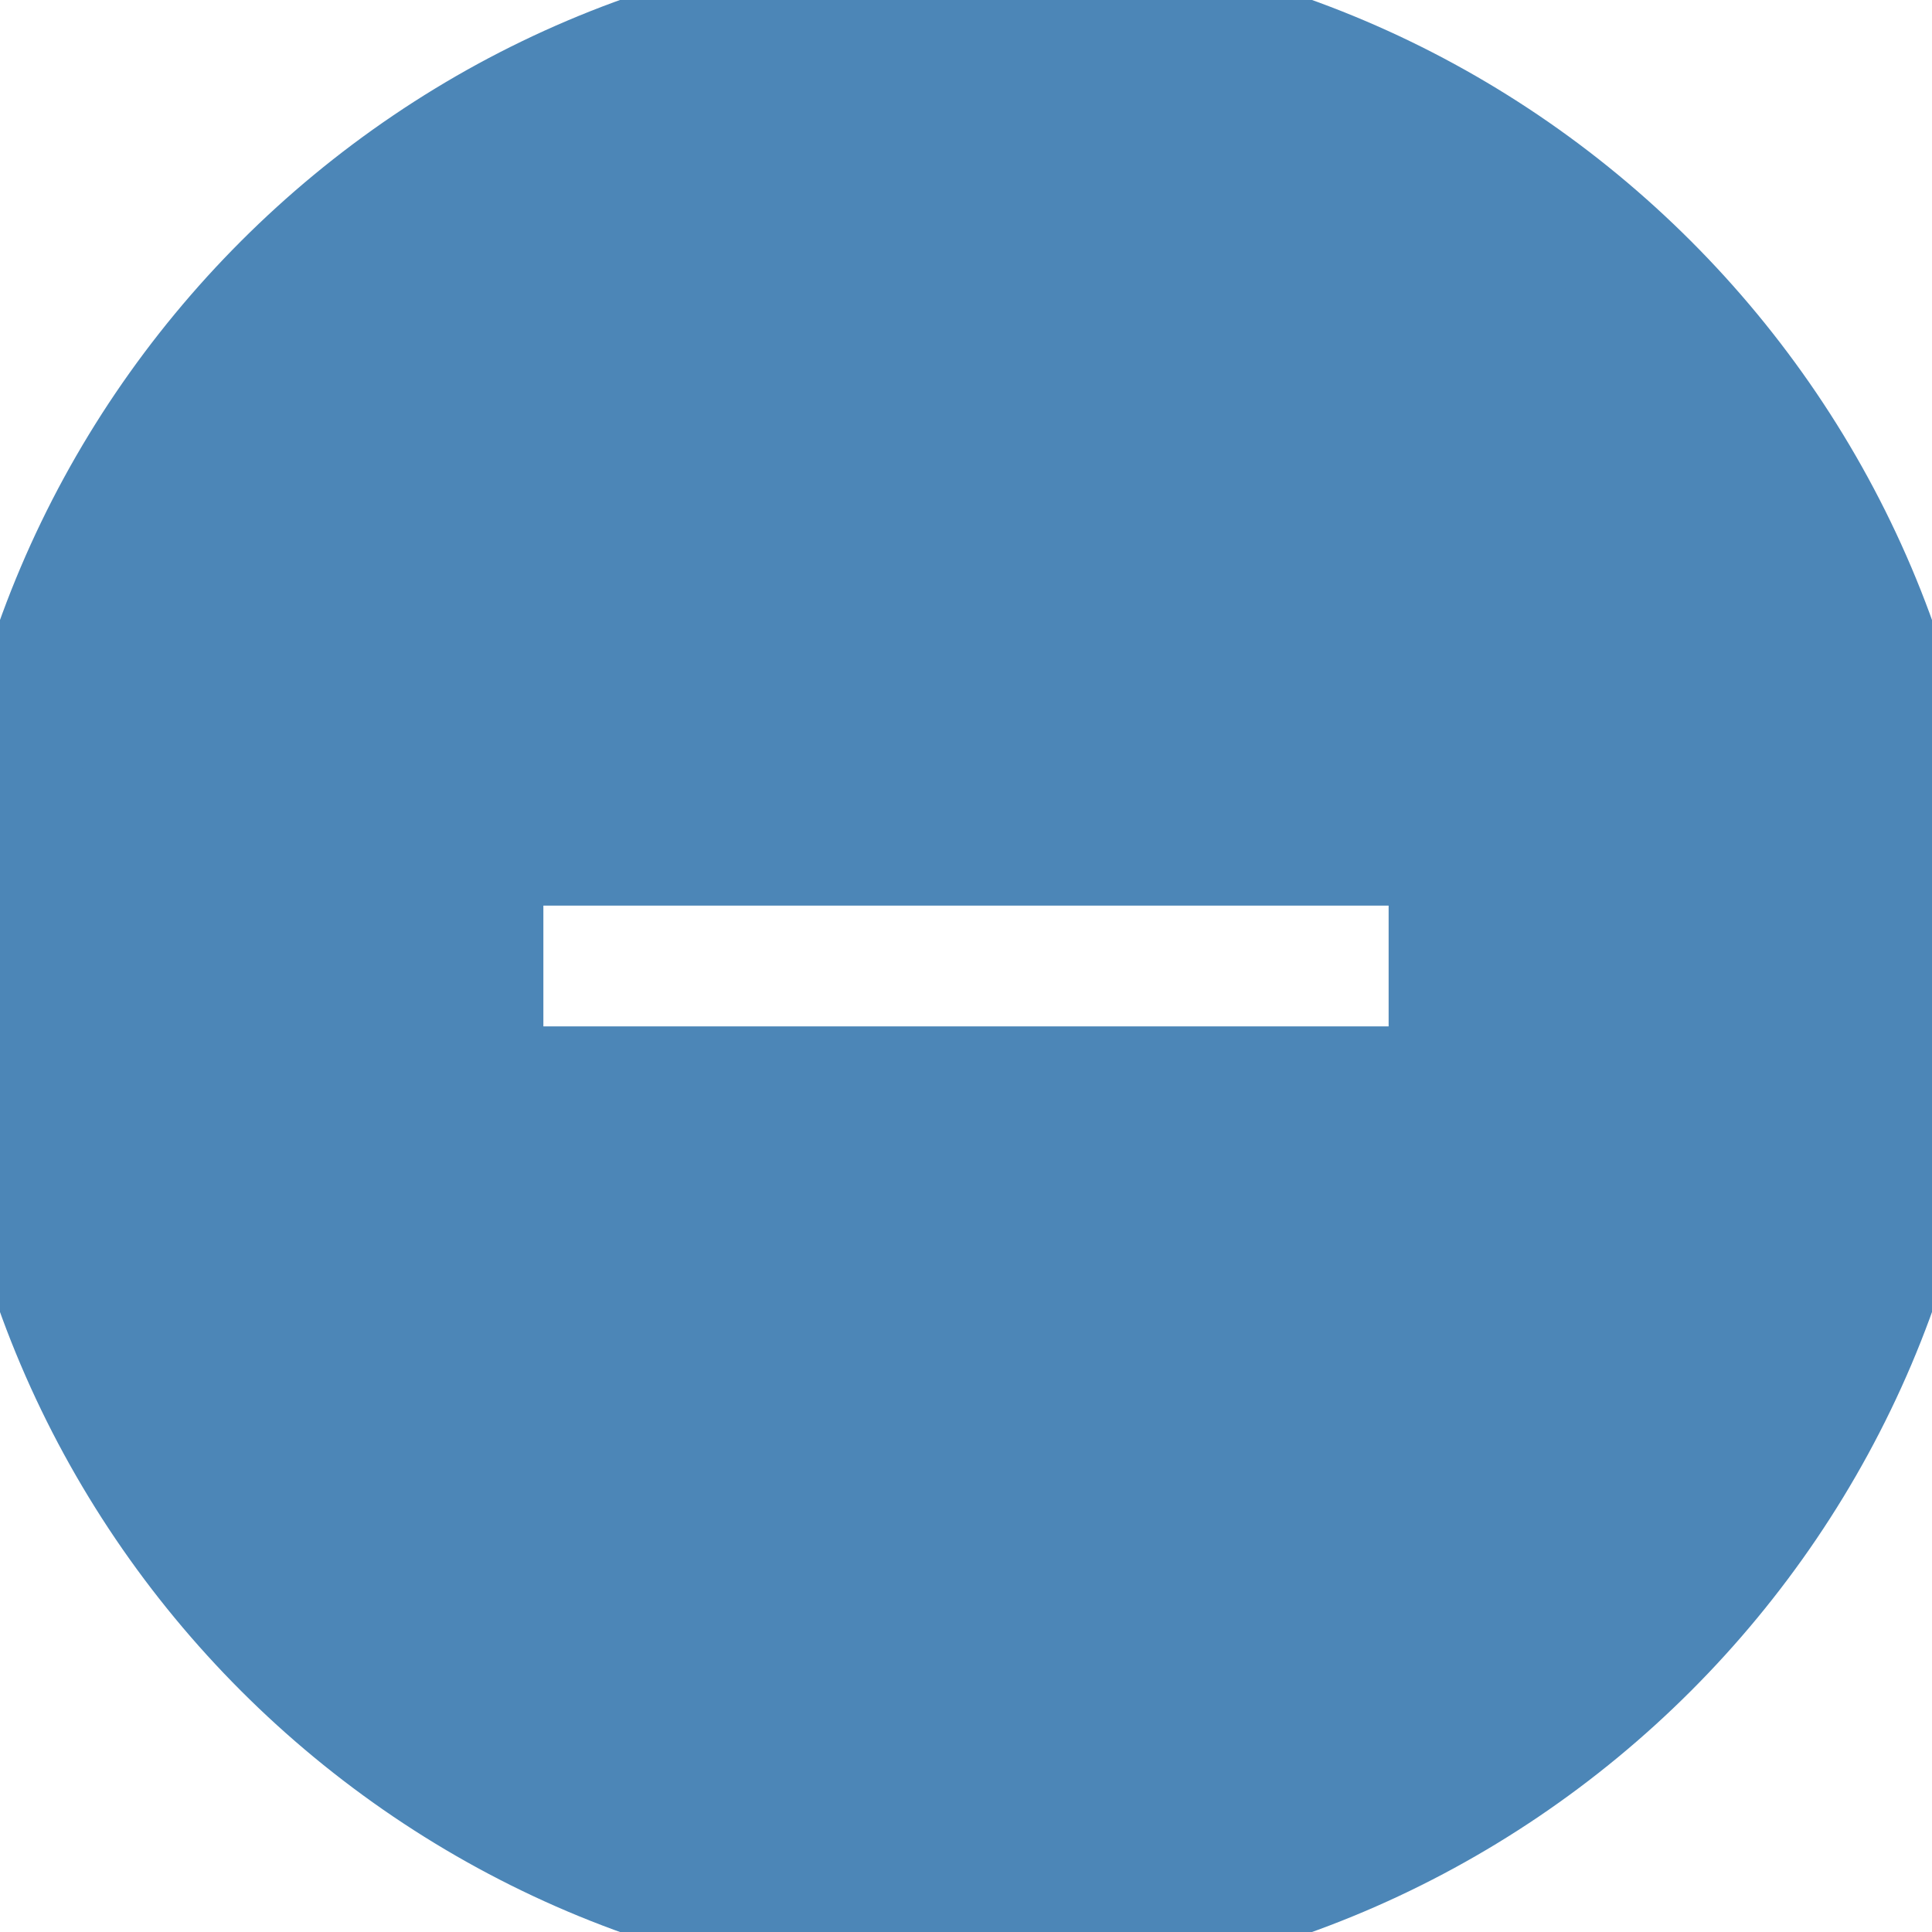 
<svg xmlns="http://www.w3.org/2000/svg" viewBox="0 0 16 16" width="16" height="16" stroke="#4c86b7" fill="#4c86b7">


<title stroke="#4c86b7" fill="#4c86b7">c delete</title>


<g class="nc-icon-wrapper" fill="#4c86b7" stroke="#4c86b7">


<path fill="#4c86b7" d="M8,0C3.6,0,0,3.6,0,8s3.6,8,8,8s8-3.6,8-8S12.4,0,8,0z M12,9H4V7h8V9z" stroke="#4c86b7"></path></g></svg>